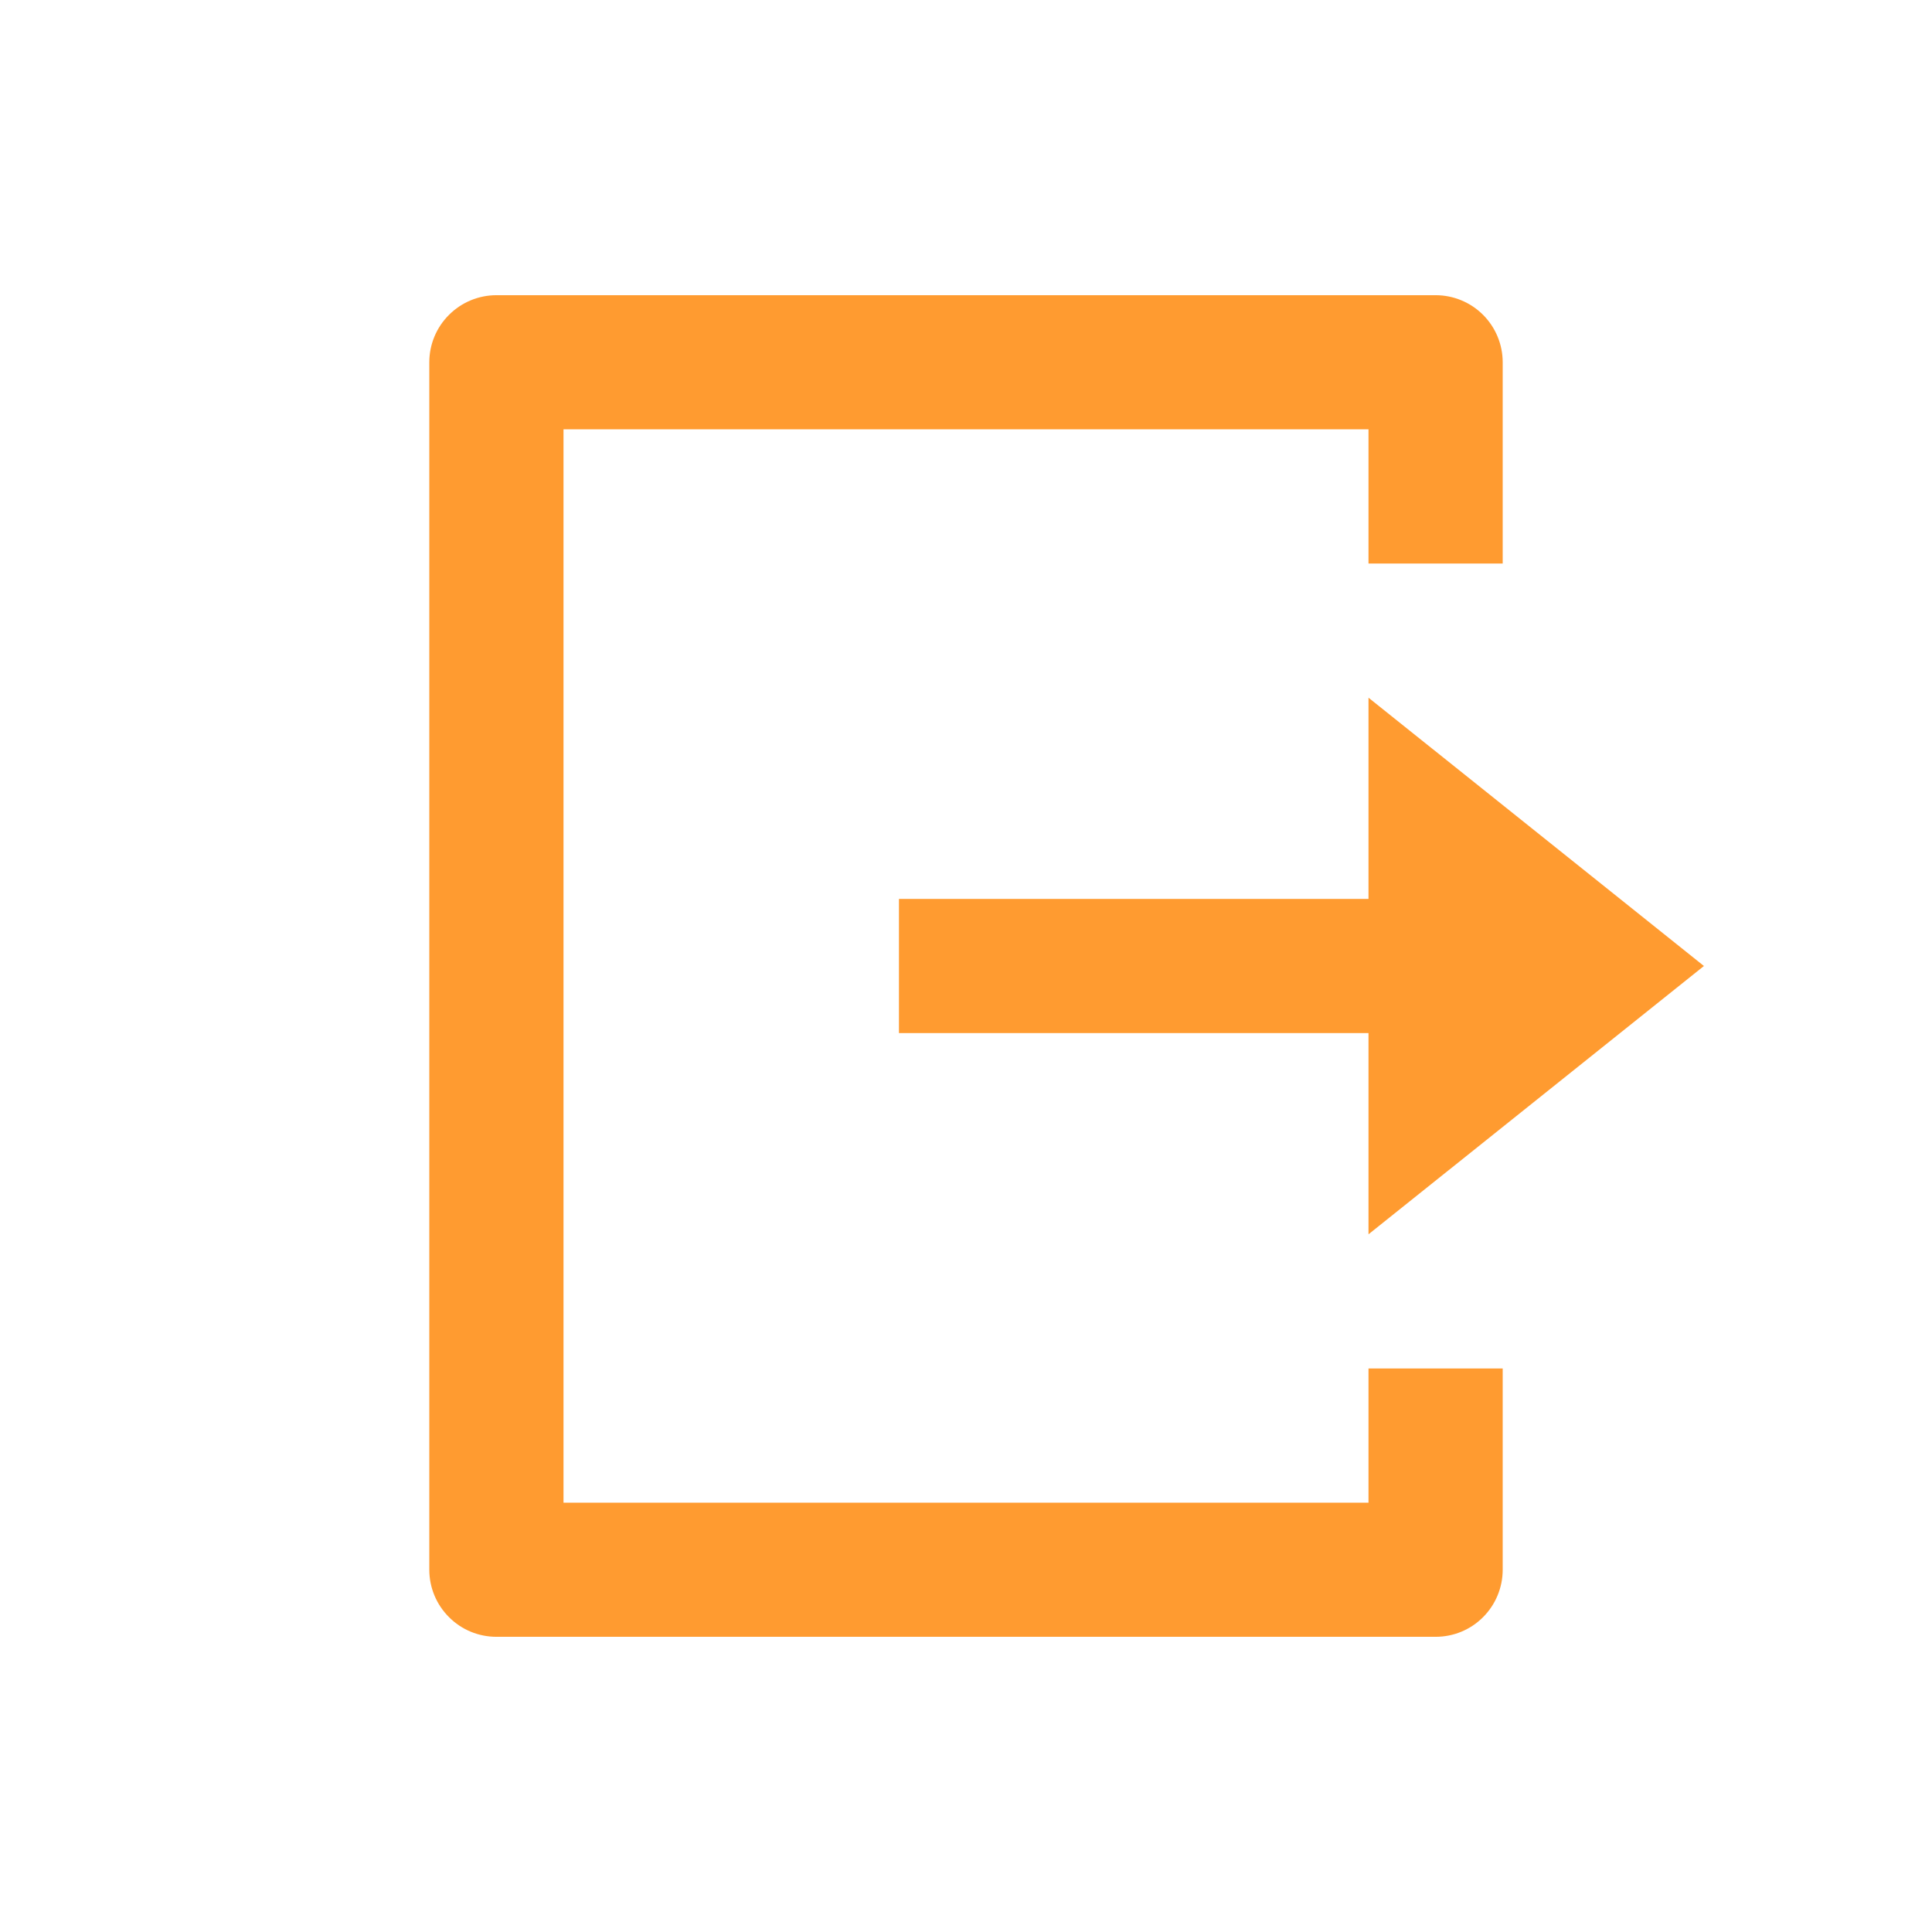 <svg width="24" height="24" viewBox="0 0 24 24" fill="none" xmlns="http://www.w3.org/2000/svg">
<path d="M6.167 20.333C5.946 20.333 5.734 20.246 5.578 20.089C5.421 19.933 5.333 19.721 5.333 19.5V4.5C5.333 4.279 5.421 4.067 5.578 3.911C5.734 3.755 5.946 3.667 6.167 3.667H17.834C18.055 3.667 18.267 3.755 18.423 3.911C18.579 4.067 18.667 4.279 18.667 4.5V7H17V5.333H7V18.667H17V17H18.667V19.5C18.667 19.721 18.579 19.933 18.423 20.089C18.267 20.246 18.055 20.333 17.834 20.333H6.167ZM17 15.333V12.833H11.167V11.167H17V8.667L21.167 12L17 15.333Z" fill="#FF9B30"/>
</svg>
